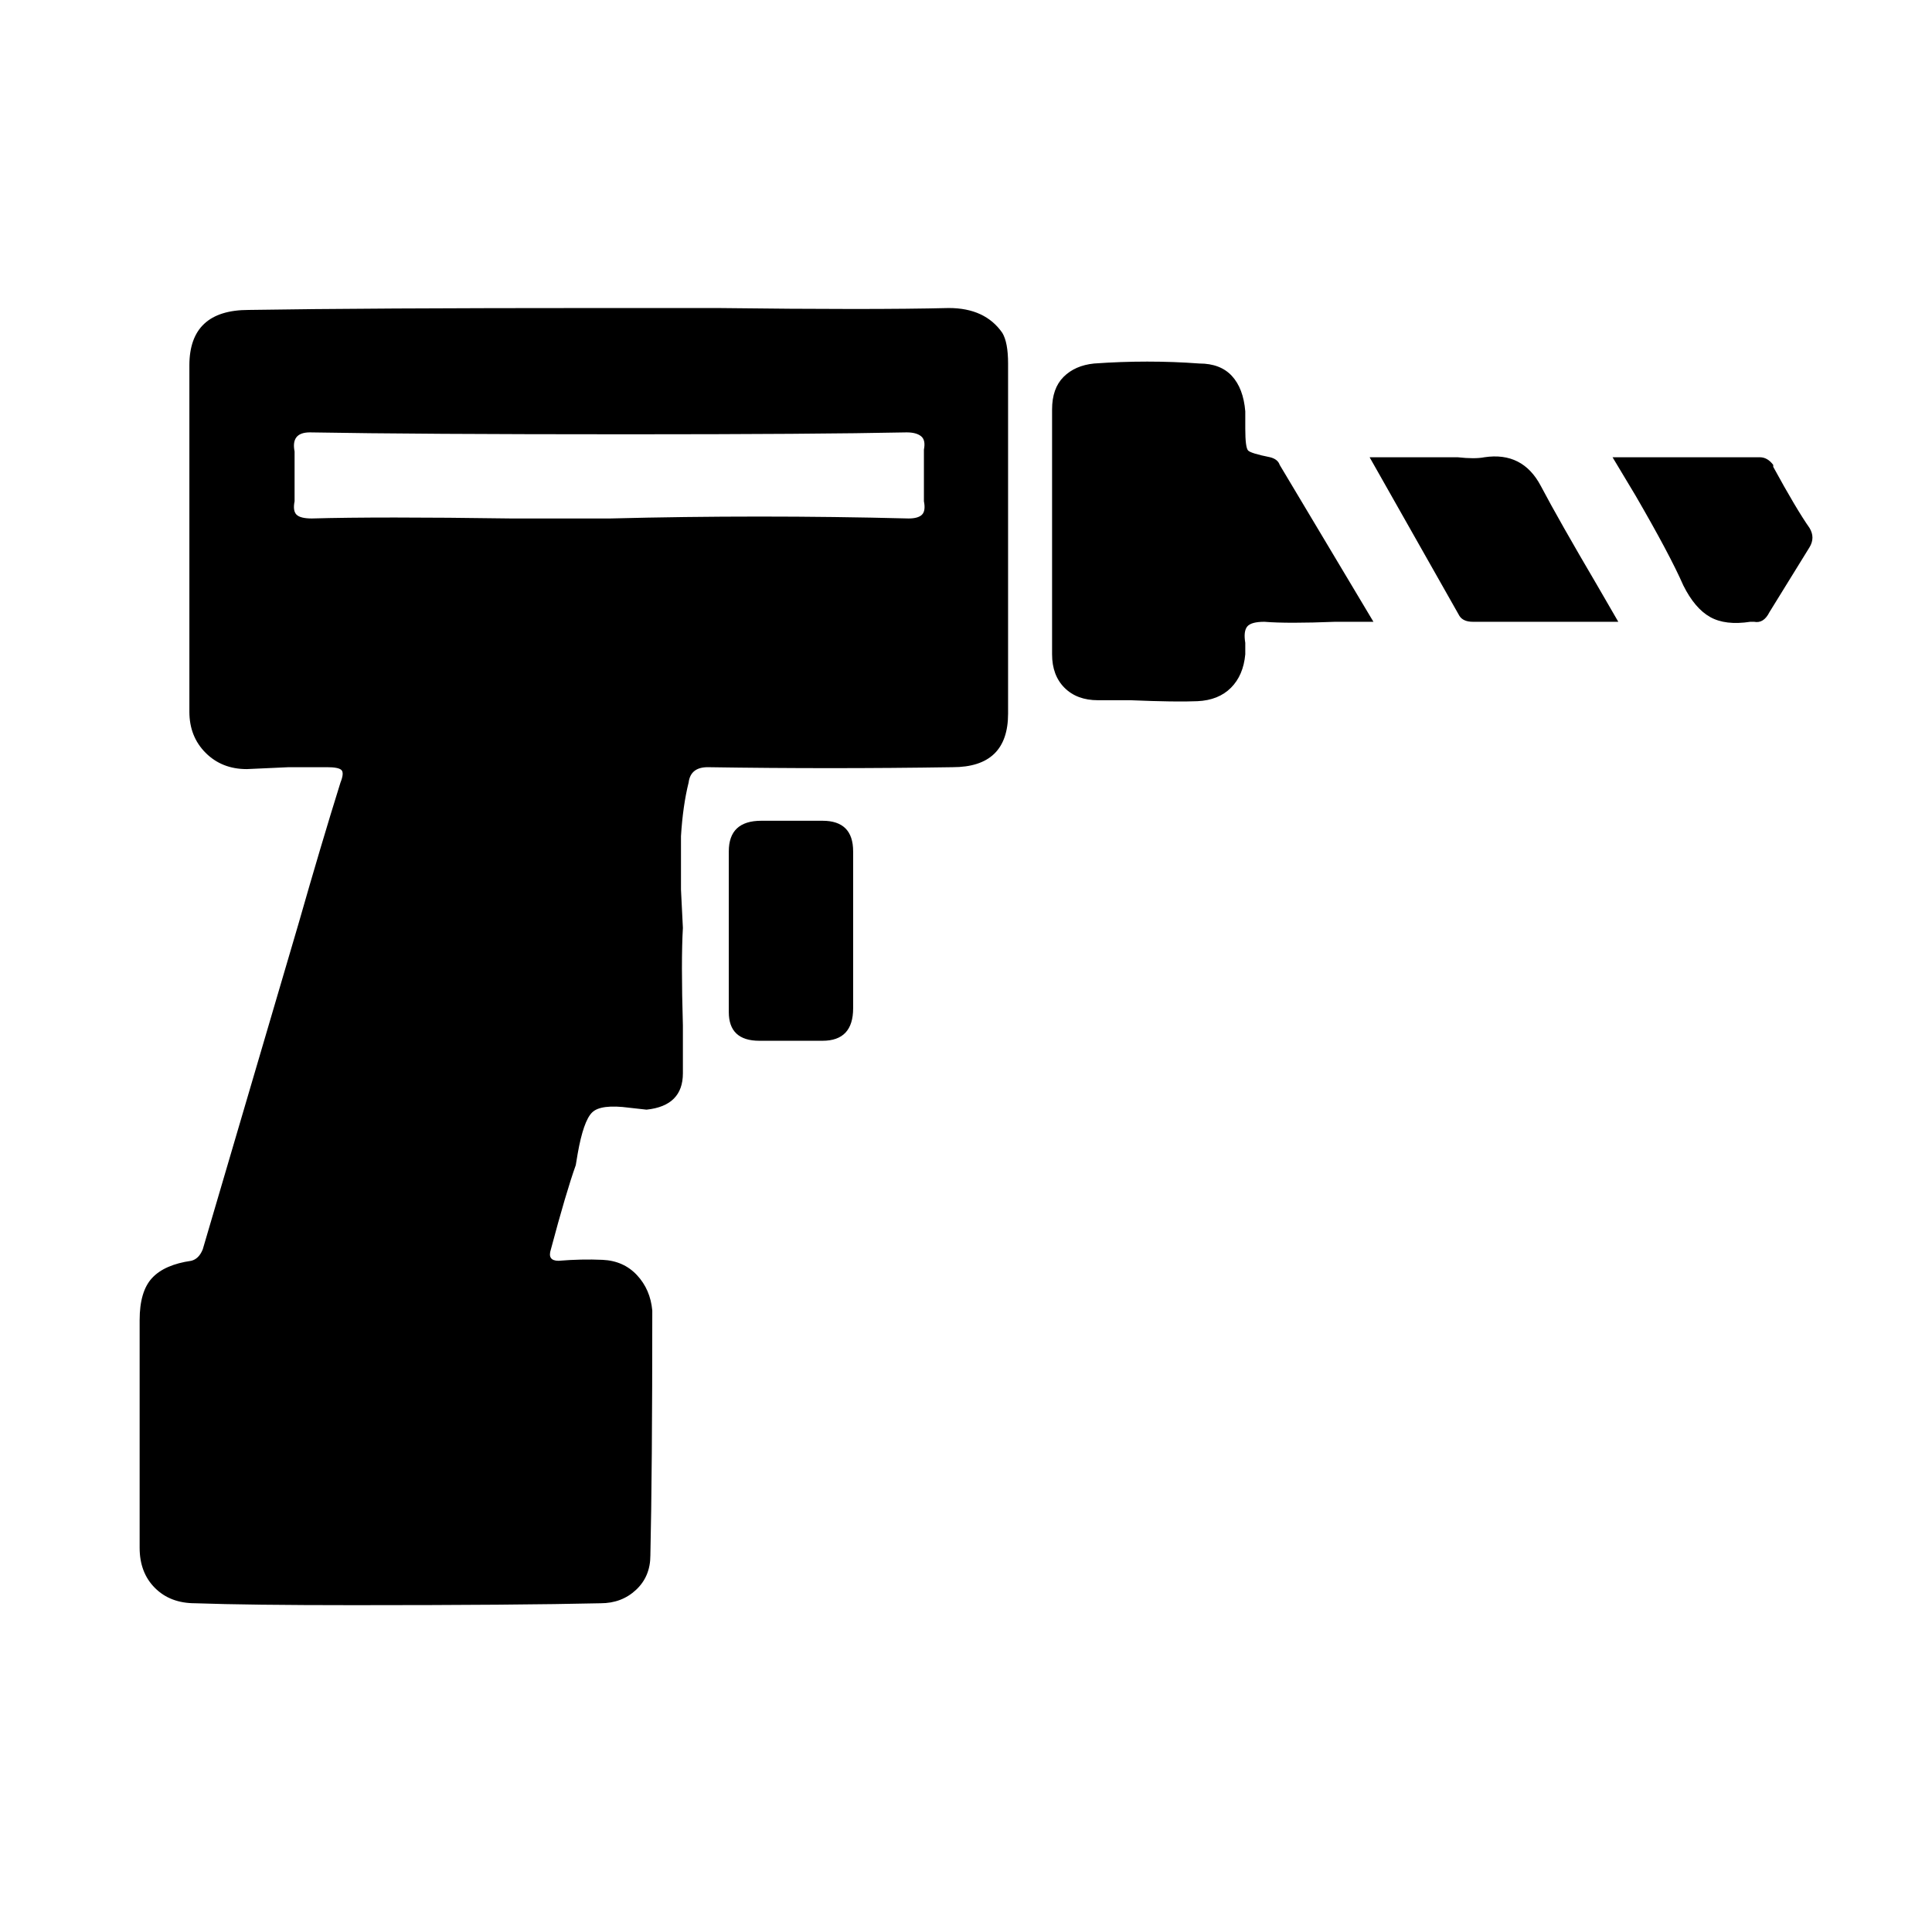 <svg xmlns="http://www.w3.org/2000/svg" viewBox="-10 0 1010 1000"><path d="M304 161h61q81 1 121 0 19 0 28 13 3 5 3 16v183q0 28-29 28-64 1-128 0-9 0-10 8-3 12-4 28v28l1 20q-1 17 0 51v25q0 17-19 19l-9-1q-15-2-19.5 2.5T292 603l-1 6q-5 14-13 44-2 6 4 6 12-1 23-.5t18 8 8 18.5q0 85-1 128 0 11-7.5 18t-18.5 7q-43 1-129 1-55 0-83-1-13 0-21-8t-8-21V690q0-15 6.5-22t20.5-9q4-1 6-6l50-170q12-42 22-74 2-5 .5-6.5T161 401h-20l-22 1q-13 0-21.5-8.5T89 372V191q0-29 31-29 61-1 184-1zm5 110q78-2 156 0 5 0 7-2t1-7v-27q1-5-1.5-7t-7.5-2q-48 1-146 1-110 0-166-1-5 0-7 2.5t-1 7.5v26q-1 5 1 7t8 2q35-1 104 0zm399 54h-20q-25 1-37 0-7 0-9 2.5t-1 8.5v6q-1 11-7.5 17.5t-17.5 7-35-.5h-17q-11 0-17.5-6.5T540 342V214q0-11 6-17t16-7q28-2 55 0 11 0 17 6.5t7 18.5v9q0 10 1.5 11.5T654 239q4 1 5 4zM436 488v39q0 17-16 17h-33q-16 0-16-15v-84q0-16 17-16h32q8 0 12 4t4 12zm400-163h-76q-5 0-7-3l-47-83h46q9 1 14 0 20-3 29.5 15t29.5 52zm-3-86h77q4 0 7 4v1q12 22 19 32 3 5 0 10l-21 34q-3 6-8 5h-2q-13 2-21-2.5T870 306q-7-16-25-47z"/></svg>